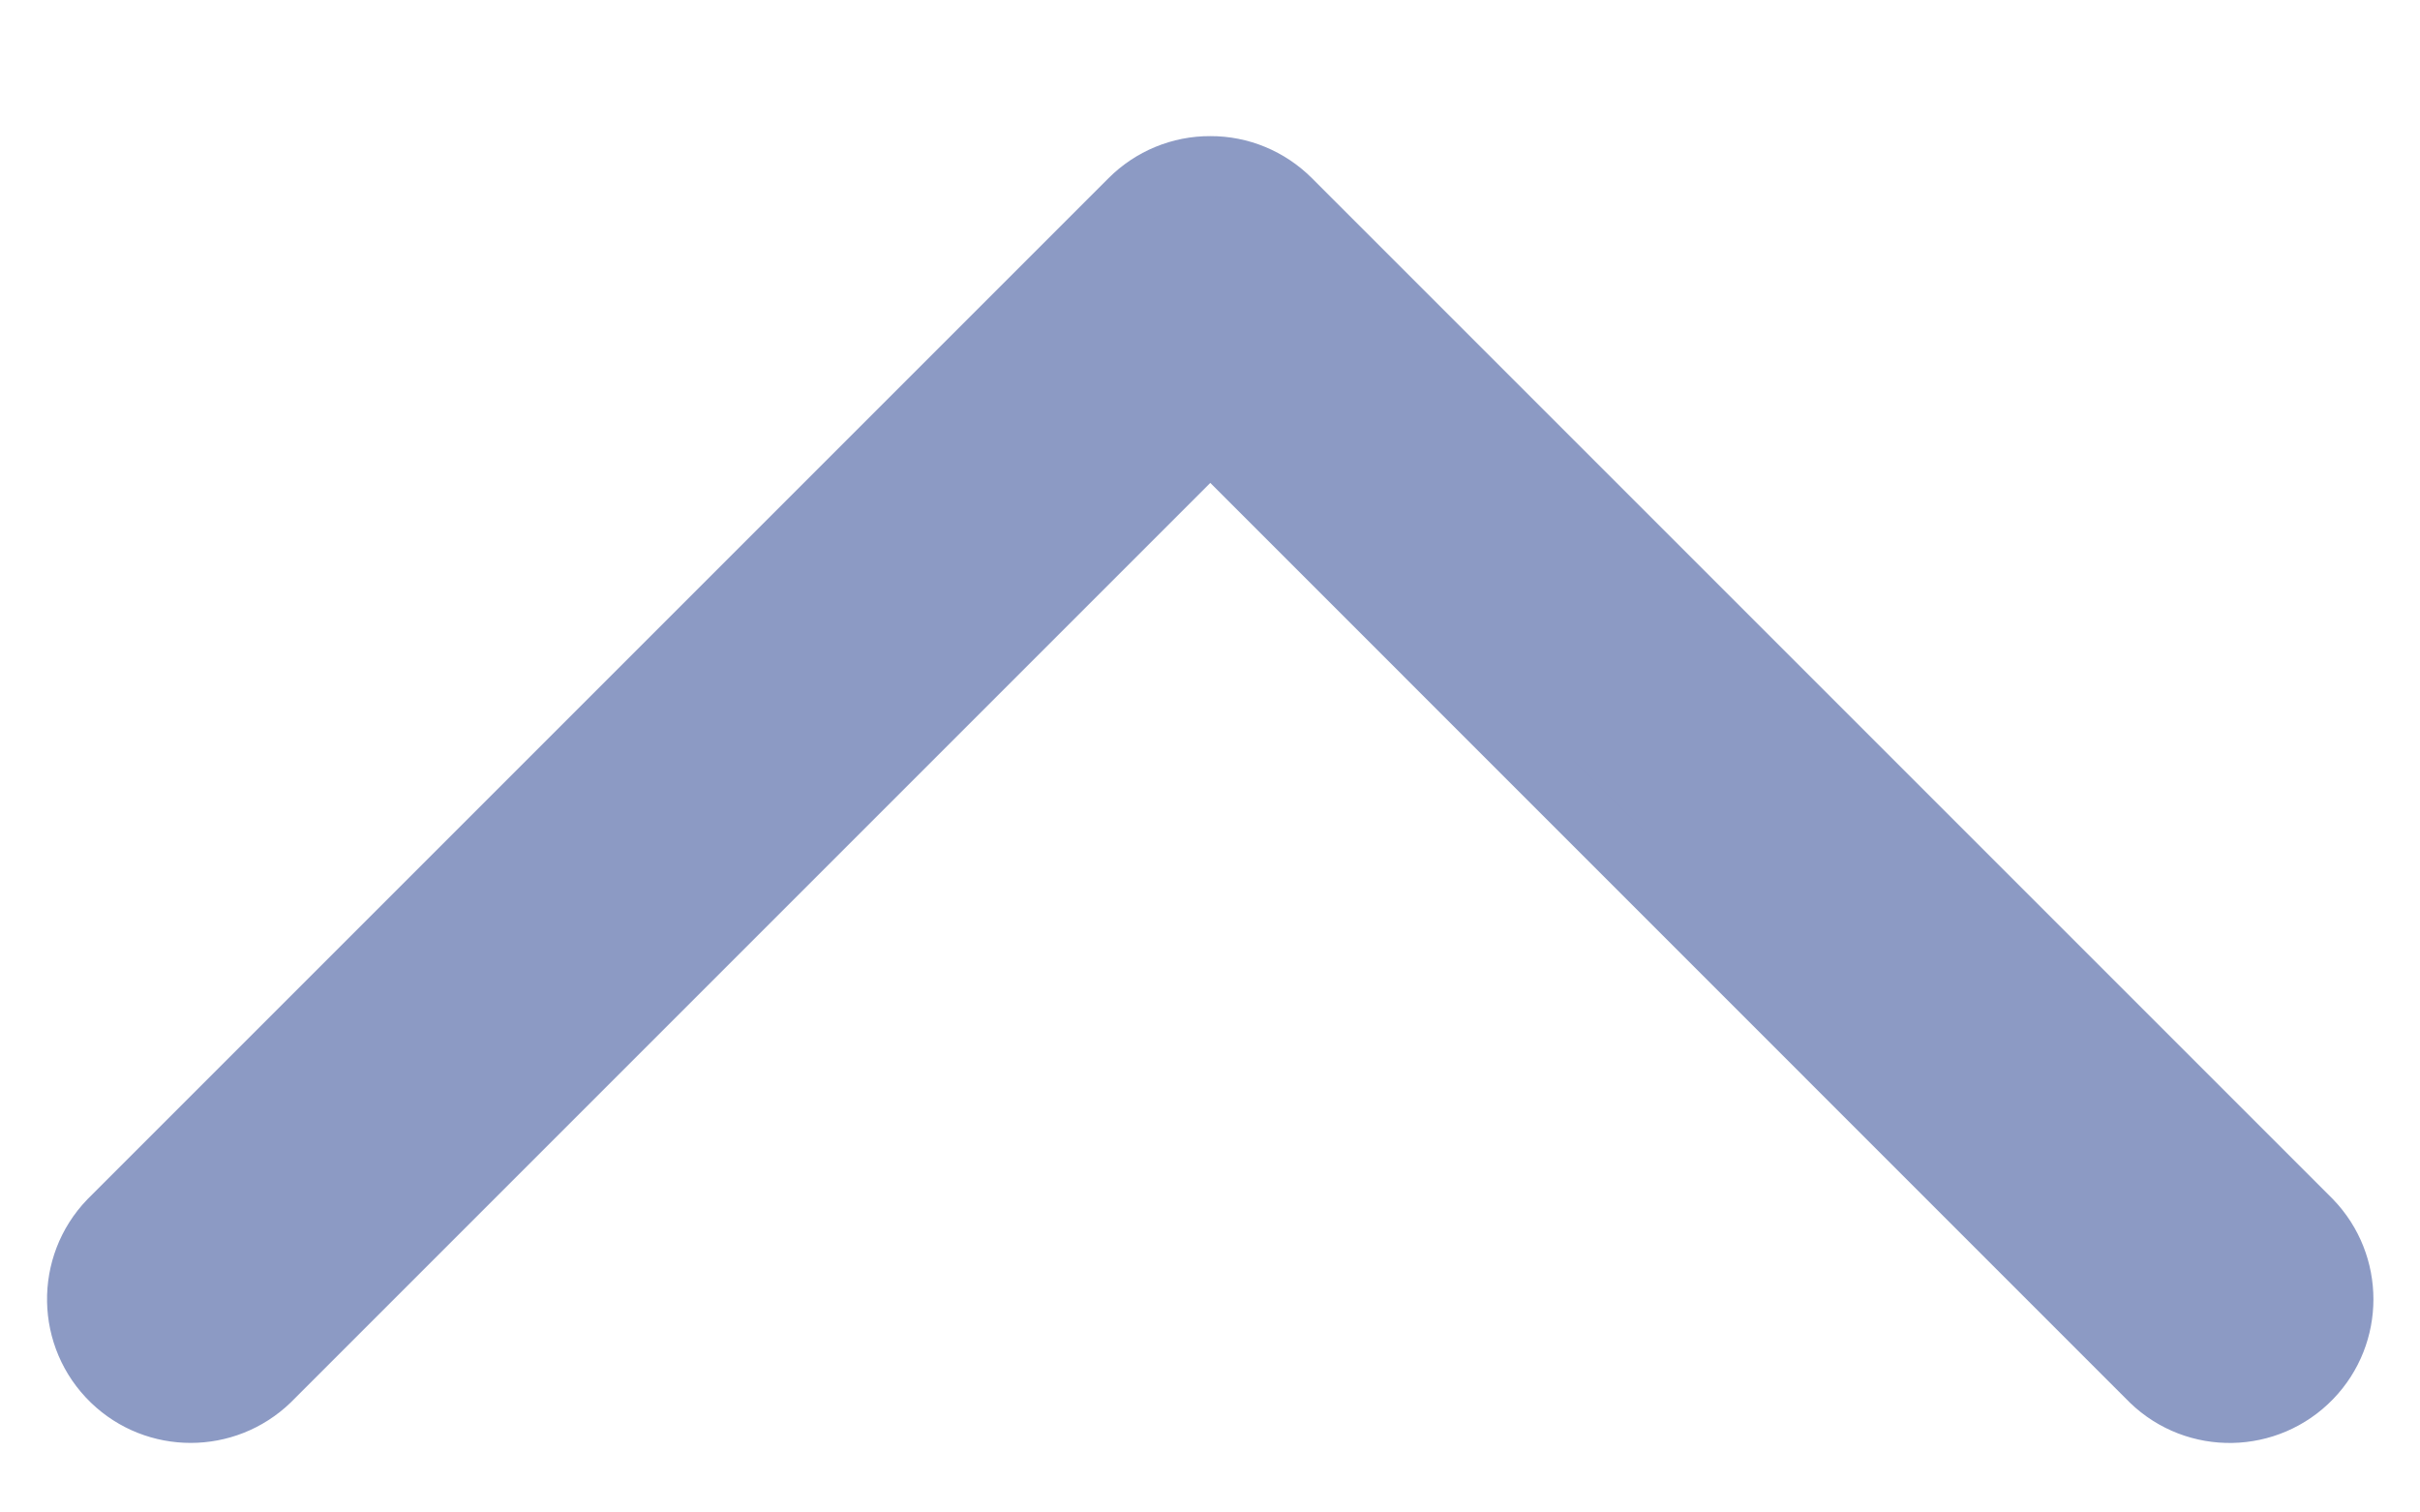 <svg width="16" height="10" viewBox="0 0 16 10" fill="none" xmlns="http://www.w3.org/2000/svg">
<path d="M15.282 9.111C14.994 9.409 14.519 9.418 14.221 9.13L8.002 2.91L1.782 9.13C1.491 9.41 1.03 9.41 0.74 9.13C0.442 8.842 0.434 8.367 0.721 8.069L7.471 1.319C7.612 1.178 7.803 1.099 8.002 1.1C8.2 1.099 8.391 1.178 8.532 1.319L15.282 8.069C15.562 8.36 15.562 8.821 15.282 9.111Z" fill="#8C9AC4" stroke="#8C9AC4" stroke-width="0.4"/>
</svg>
